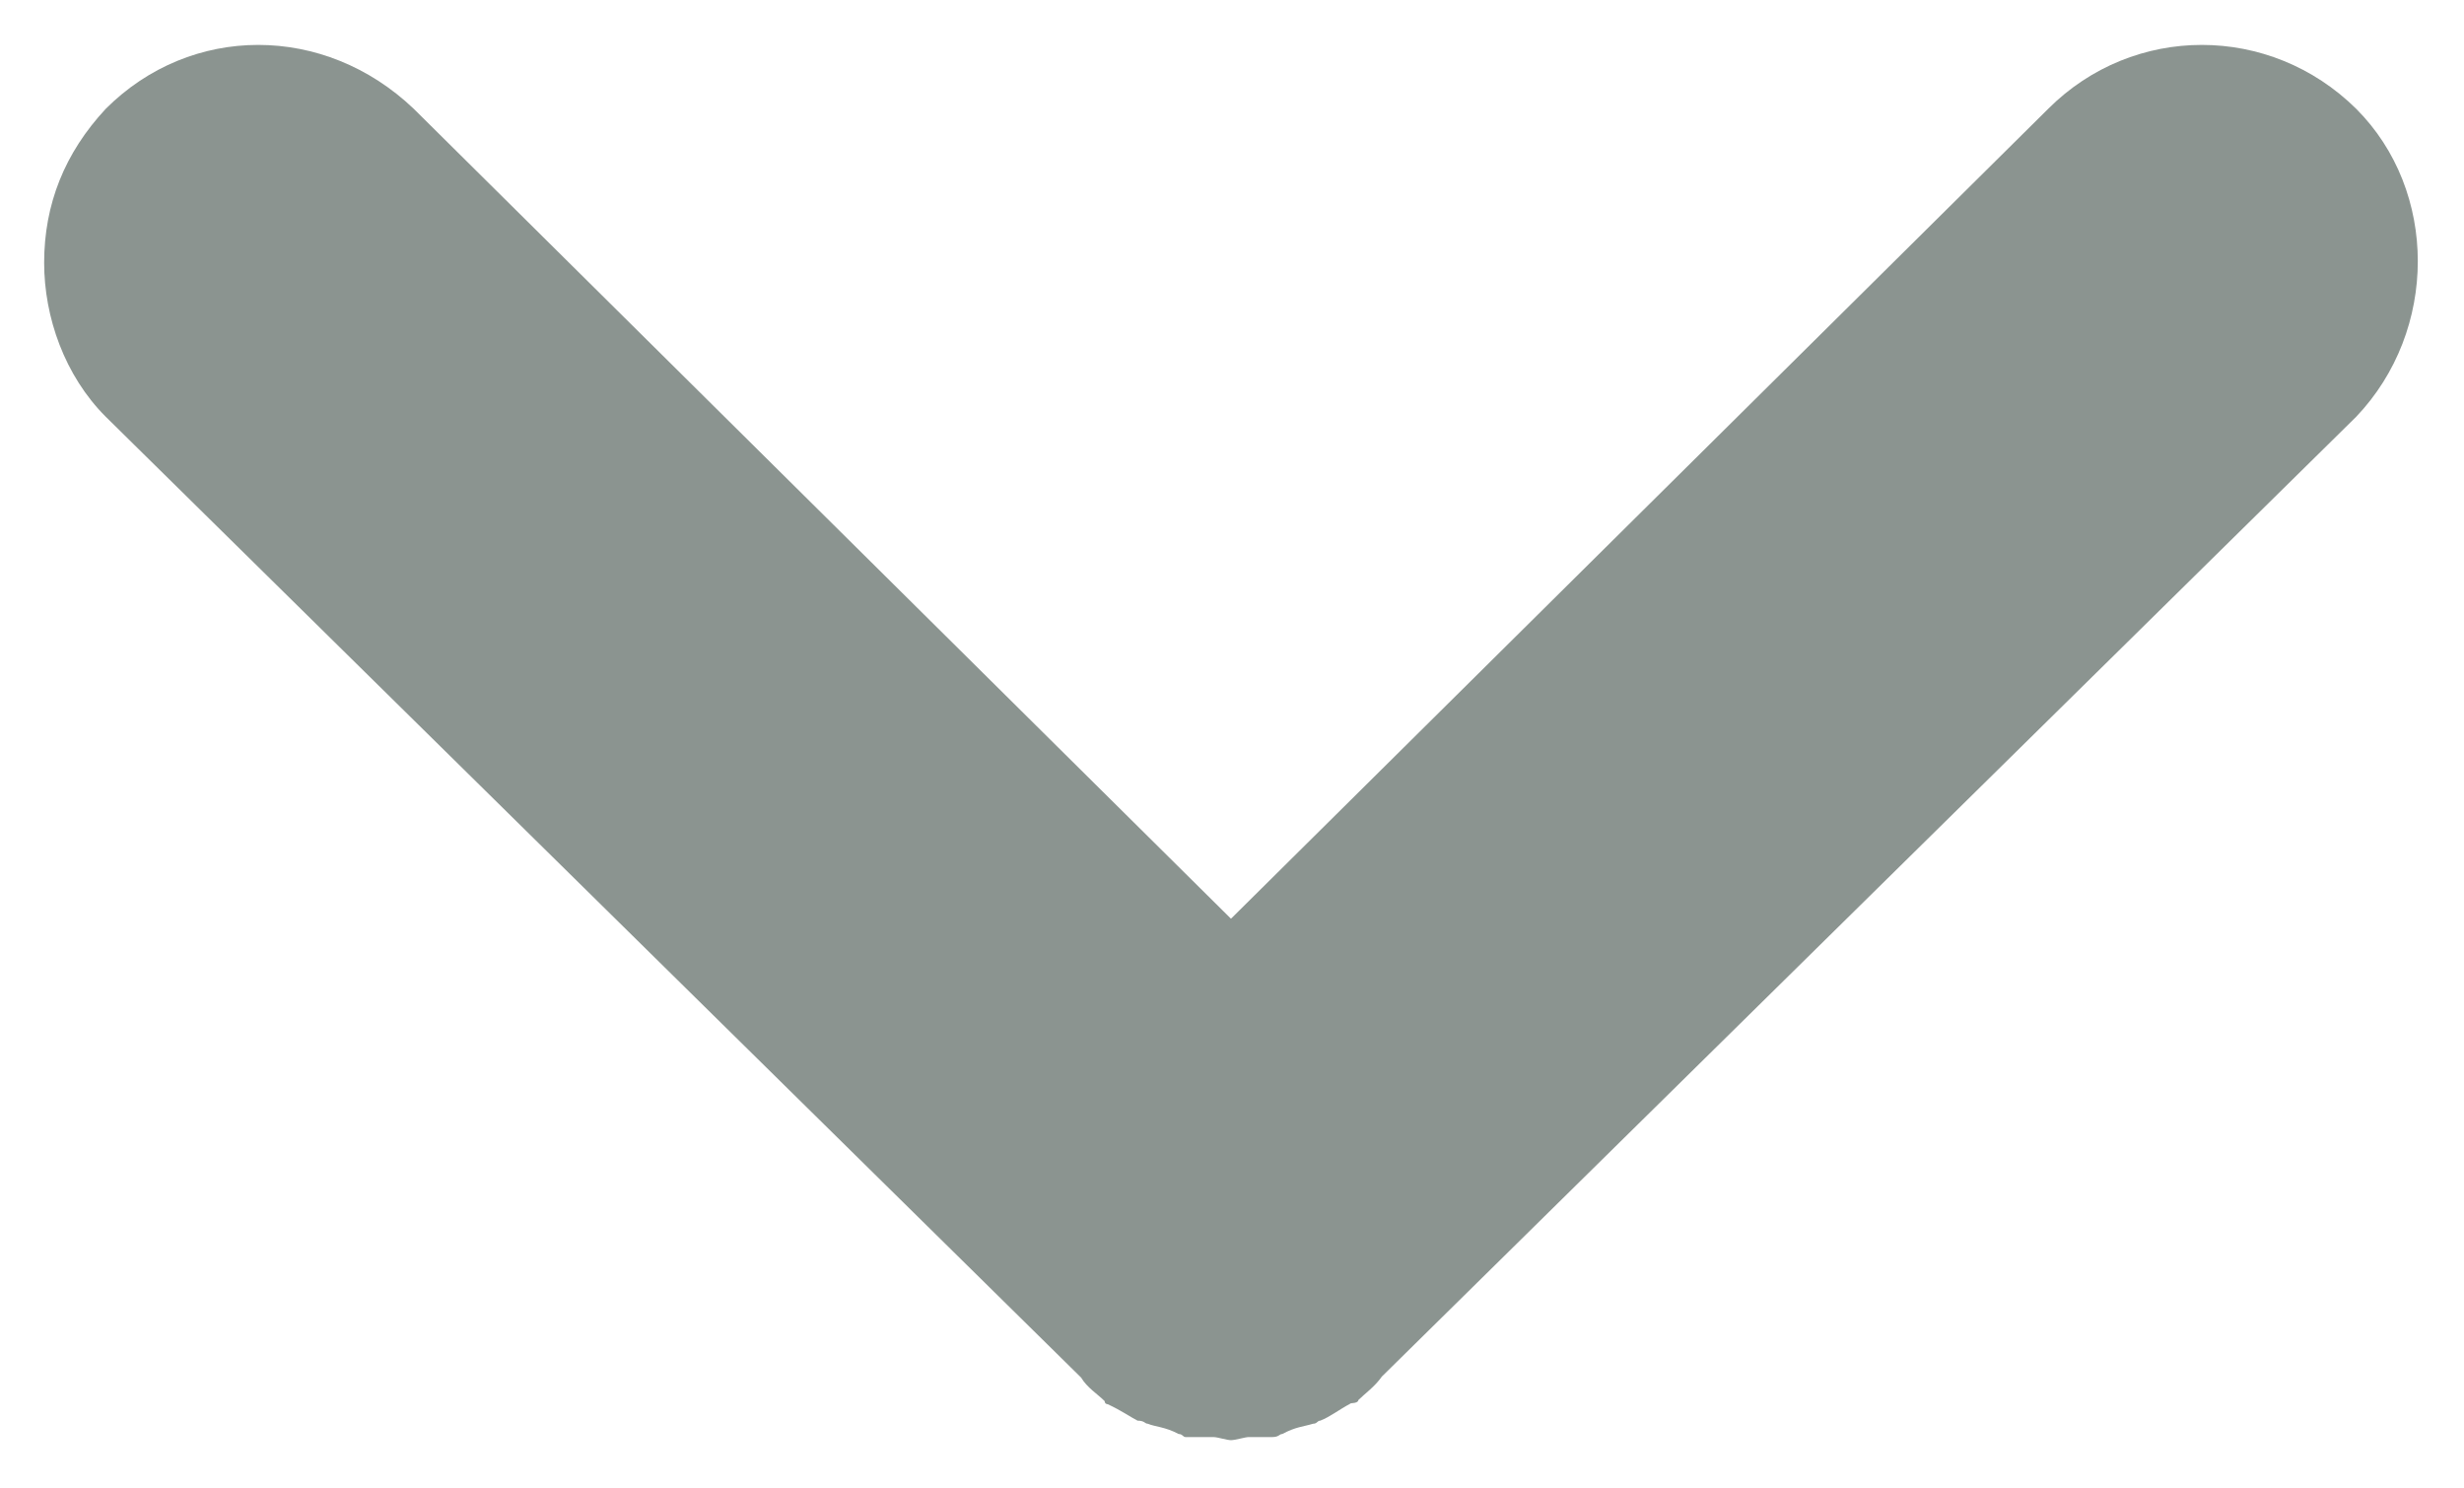 <?xml version="1.0" encoding="utf-8"?>
<!-- Generator: Adobe Illustrator 17.1.0, SVG Export Plug-In . SVG Version: 6.00 Build 0)  -->
<!DOCTYPE svg PUBLIC "-//W3C//DTD SVG 1.0//EN" "http://www.w3.org/TR/2001/REC-SVG-20010904/DTD/svg10.dtd">
<svg version="1.0" id="Camada_1" xmlns="http://www.w3.org/2000/svg" xmlns:xlink="http://www.w3.org/1999/xlink" x="0px" y="0px"
	 viewBox="0 0 240 145" enable-background="new 0 0 240 145" xml:space="preserve">
<g>
	<path fill="#8B9490" d="M107.9,136.8c0,0-0.3,0-0.3-0.3c-0.7-0.7-1.7-1.3-2.3-2.3l-95-93.6c-4-4-6-9.7-6-15c0-5.7,2-10.7,6-15
		c8.3-8.3,21.3-8.3,30,0l79.6,78.9l79.6-78.9c8.3-8.3,21.6-8.3,30,0c8,8,8,21.6,0,30l-94.9,93.5c-0.7,1-1.7,1.7-2.3,2.3
		c0,0.3-0.7,0.3-0.7,0.3c-1.3,0.7-2,1.3-3,1.7c-0.3,0-0.3,0.3-0.7,0.3c-1,0.3-1.7,0.3-3,1c-0.3,0-0.3,0.3-1,0.3s-1.7,0-2.3,0
		c-0.3,0-1.3,0.3-1.7,0.3s-1.3-0.3-1.7-0.3c-1,0-1.7,0-2.7,0c-0.3,0-0.3-0.3-0.7-0.3c-1.3-0.7-2.3-0.7-3-1c-0.3,0-0.3-0.3-1-0.3
		C110.2,138.1,109.2,137.4,107.9,136.8z"/>
</g>
</svg>
